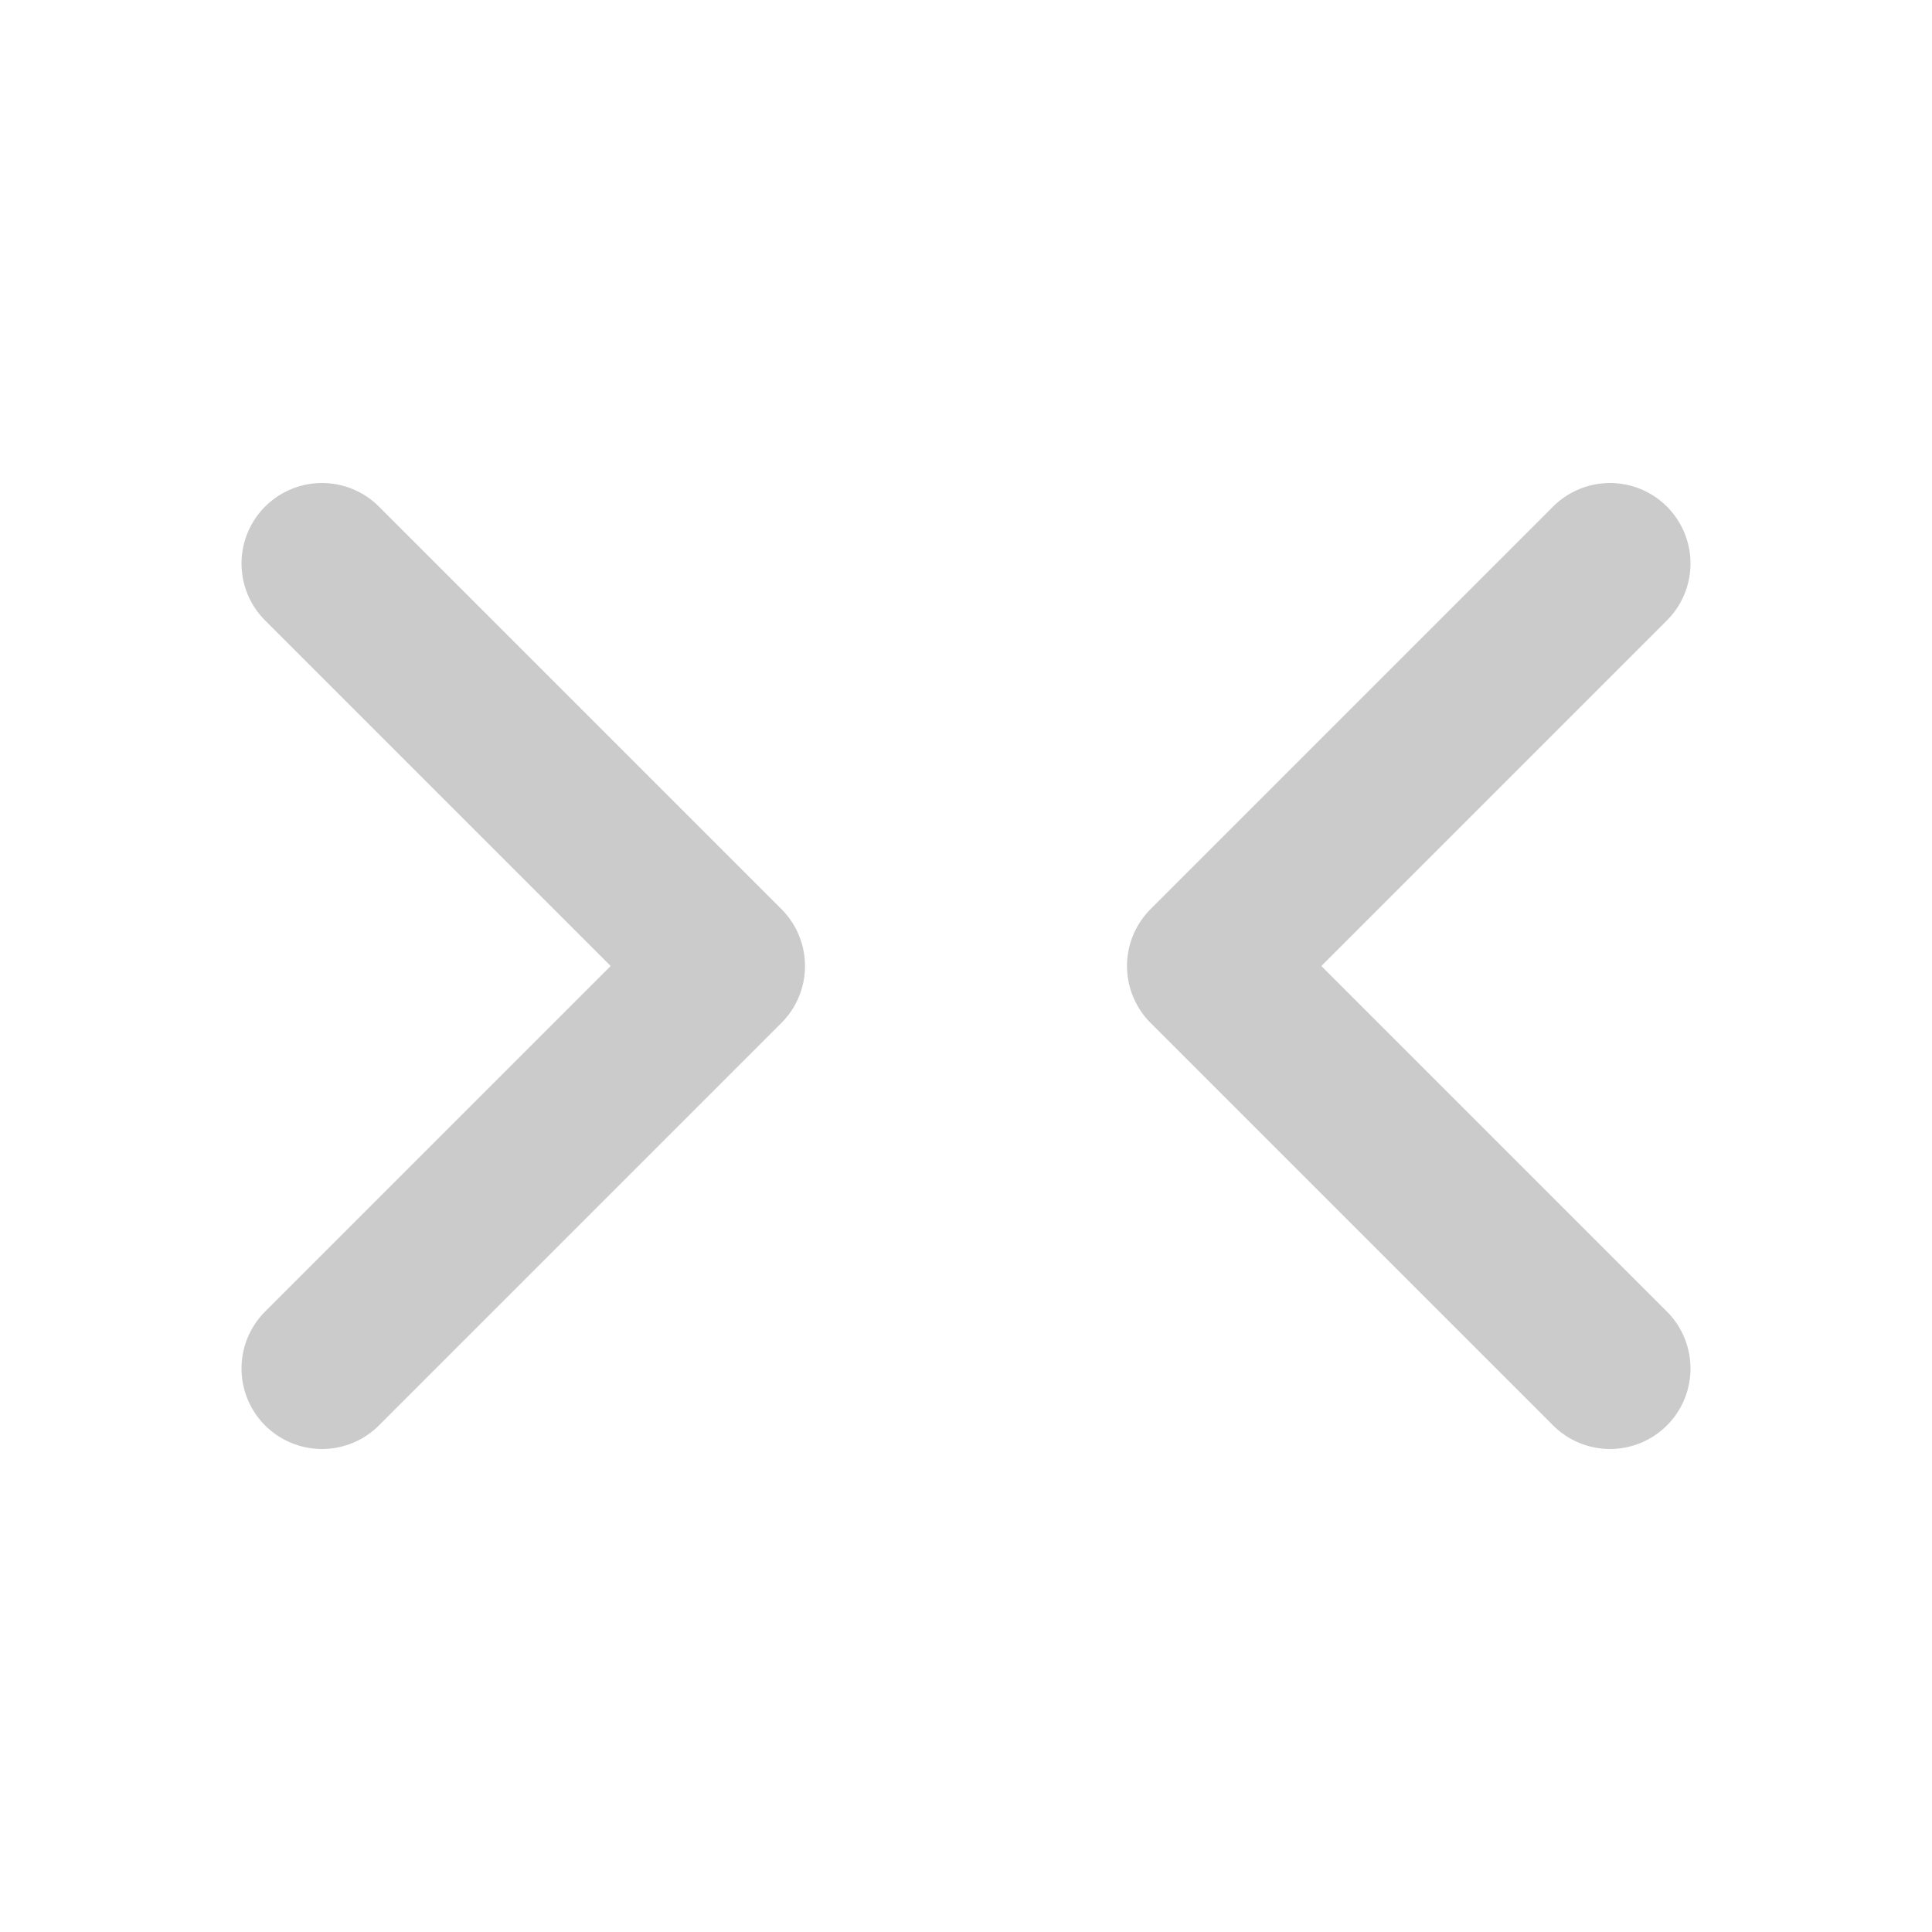 <svg width="24" height="24" viewBox="0 0 24 24" fill="none" xmlns="http://www.w3.org/2000/svg">
<path d="M20 17L15 12L20 7" stroke="#CBCBCB" stroke-width="2" stroke-linecap="round" stroke-linejoin="round"/>
<path d="M4 17L9 12L4 7" stroke="#CBCBCB" stroke-width="2" stroke-linecap="round" stroke-linejoin="round"/>
</svg>
